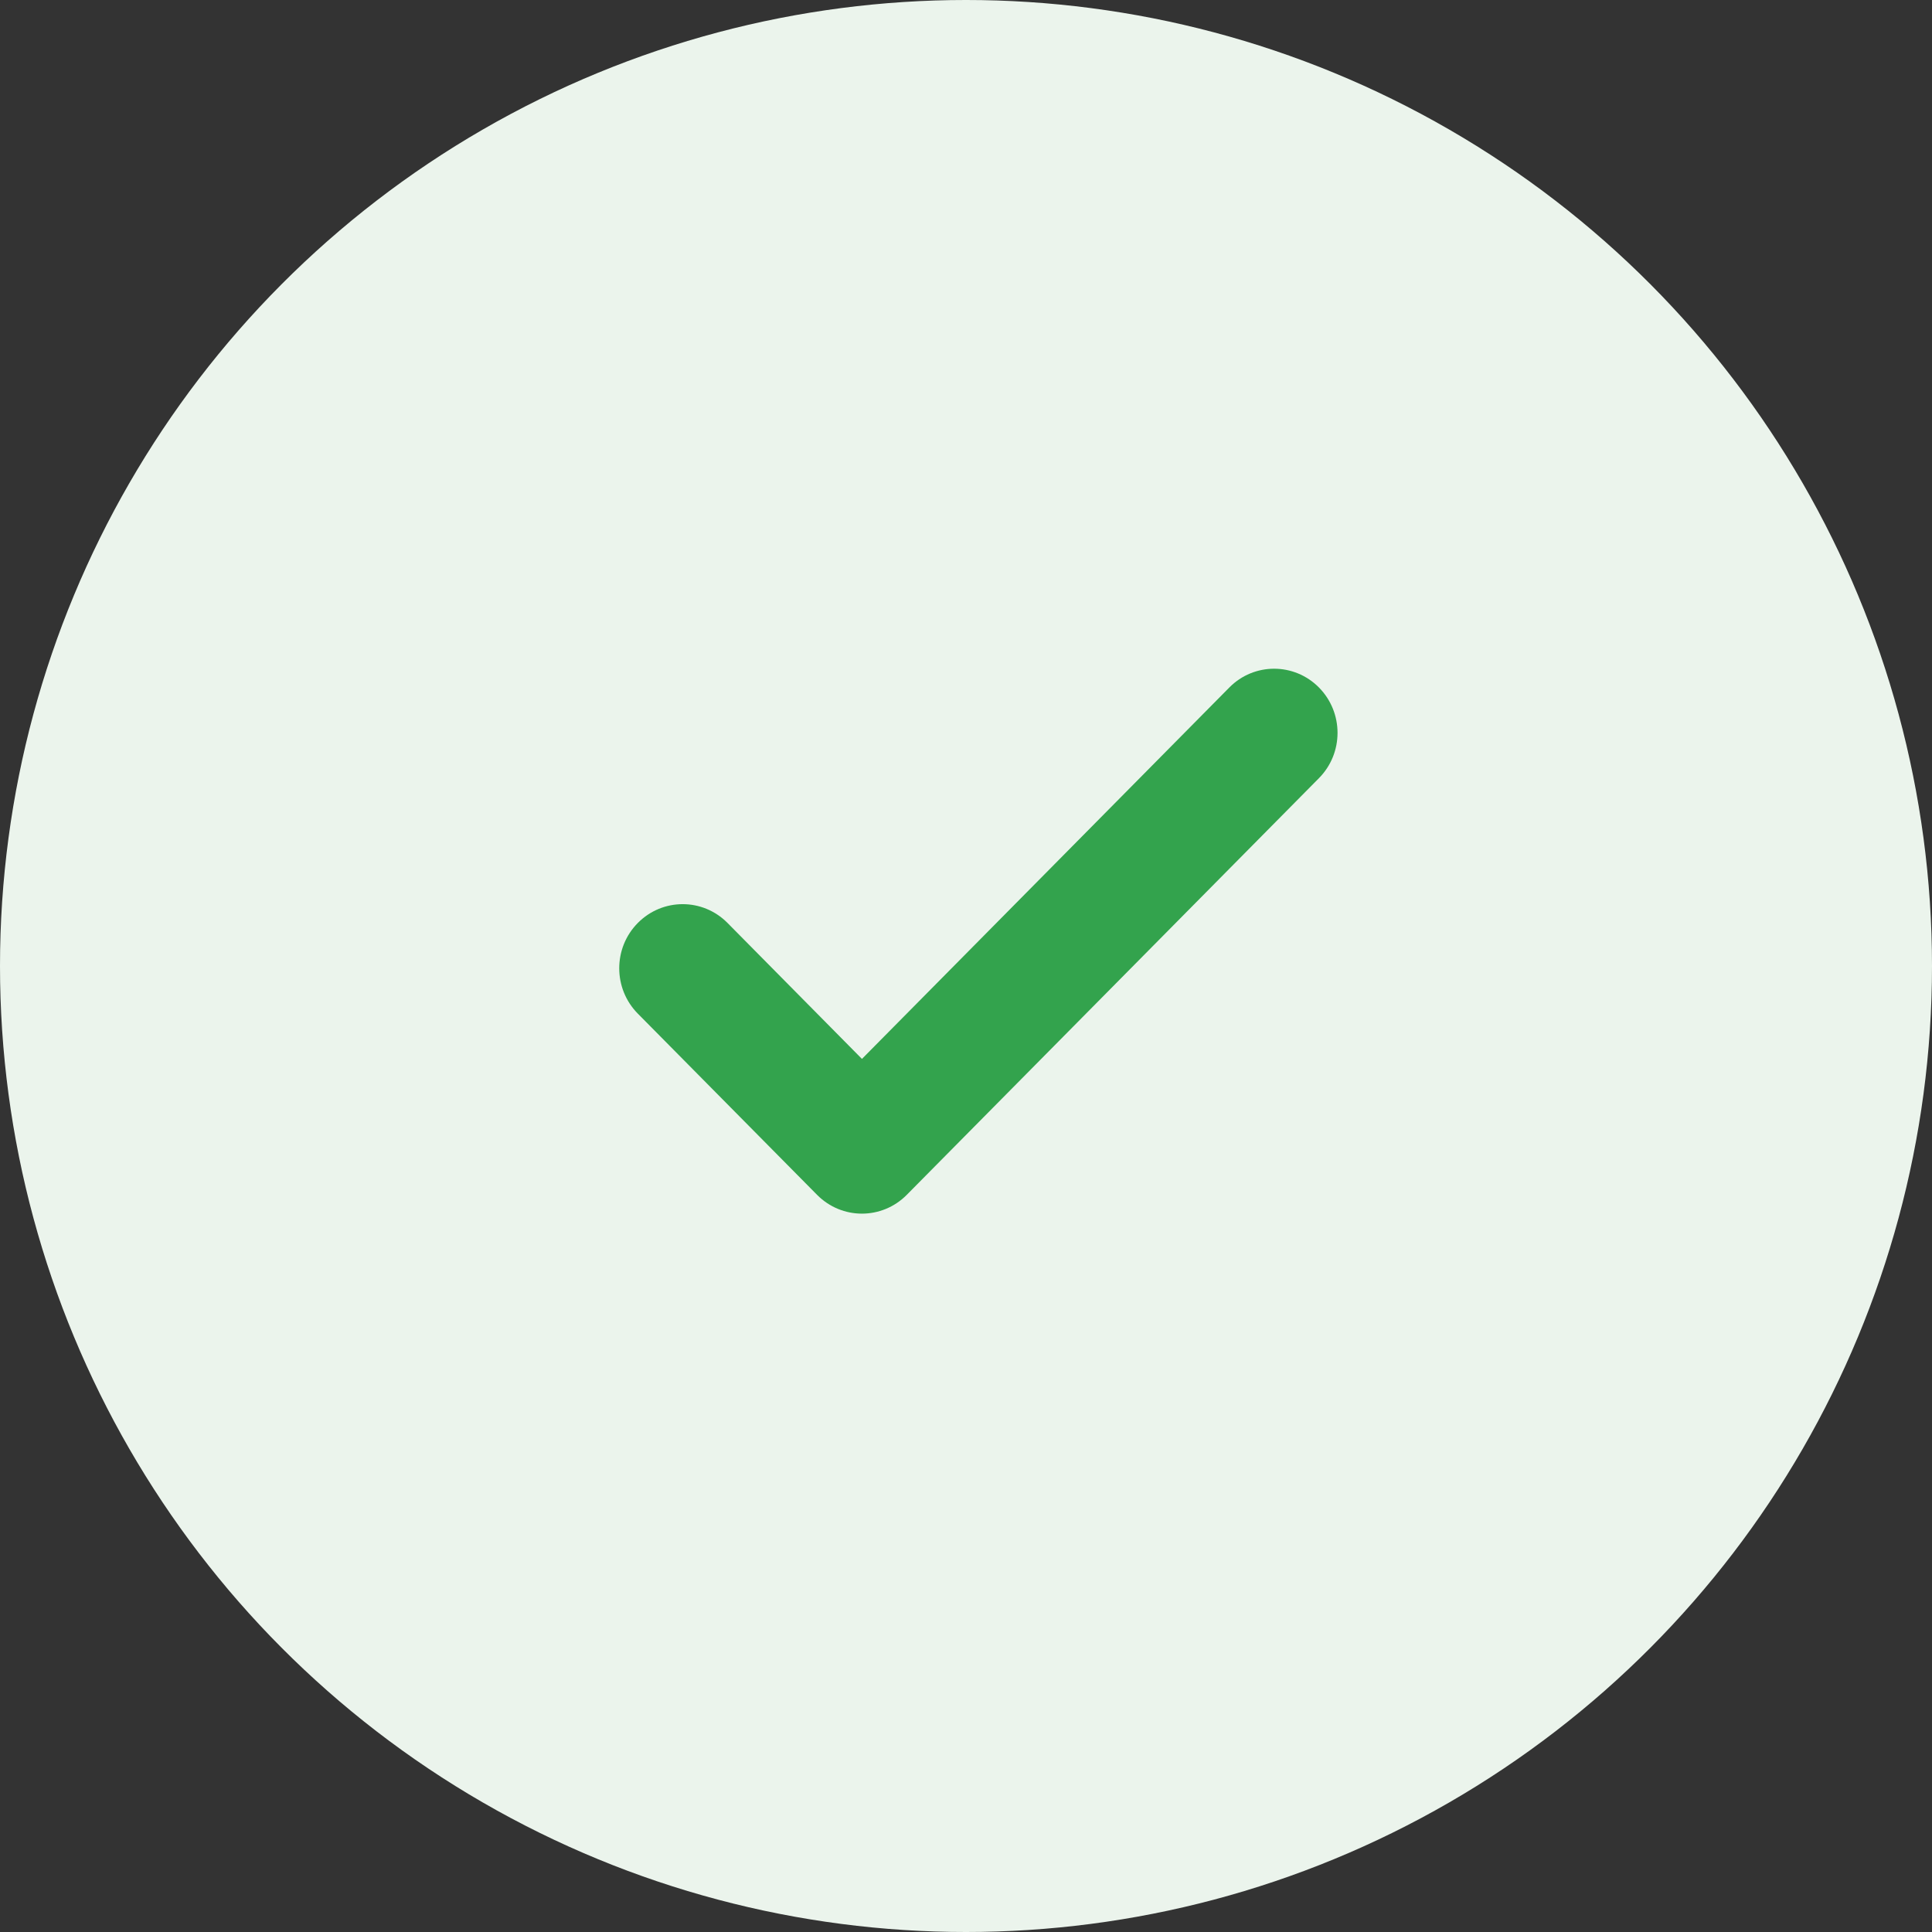 <svg width="56" height="56" viewBox="0 0 56 56" fill="none" xmlns="http://www.w3.org/2000/svg">
<rect x="0" y="0" width="56" height="56" fill="#333333" stroke="none"/>
<circle cx="28" cy="28" r="28" fill="#EBF4EC"/>
<path fill-rule="evenodd" clip-rule="evenodd" d="M38.23 22.556L26.283 34.633C25.925 34.996 25.452 35.178 24.984 35.178C24.512 35.178 24.043 34.996 23.683 34.633L18.488 29.381C17.769 28.654 17.769 27.478 18.488 26.752C19.206 26.026 20.369 26.026 21.087 26.752L24.984 30.693L35.633 19.927C36.349 19.202 37.512 19.202 38.23 19.927C38.949 20.655 38.949 21.83 38.23 22.556Z" fill="#33A34D"/>
</svg>

